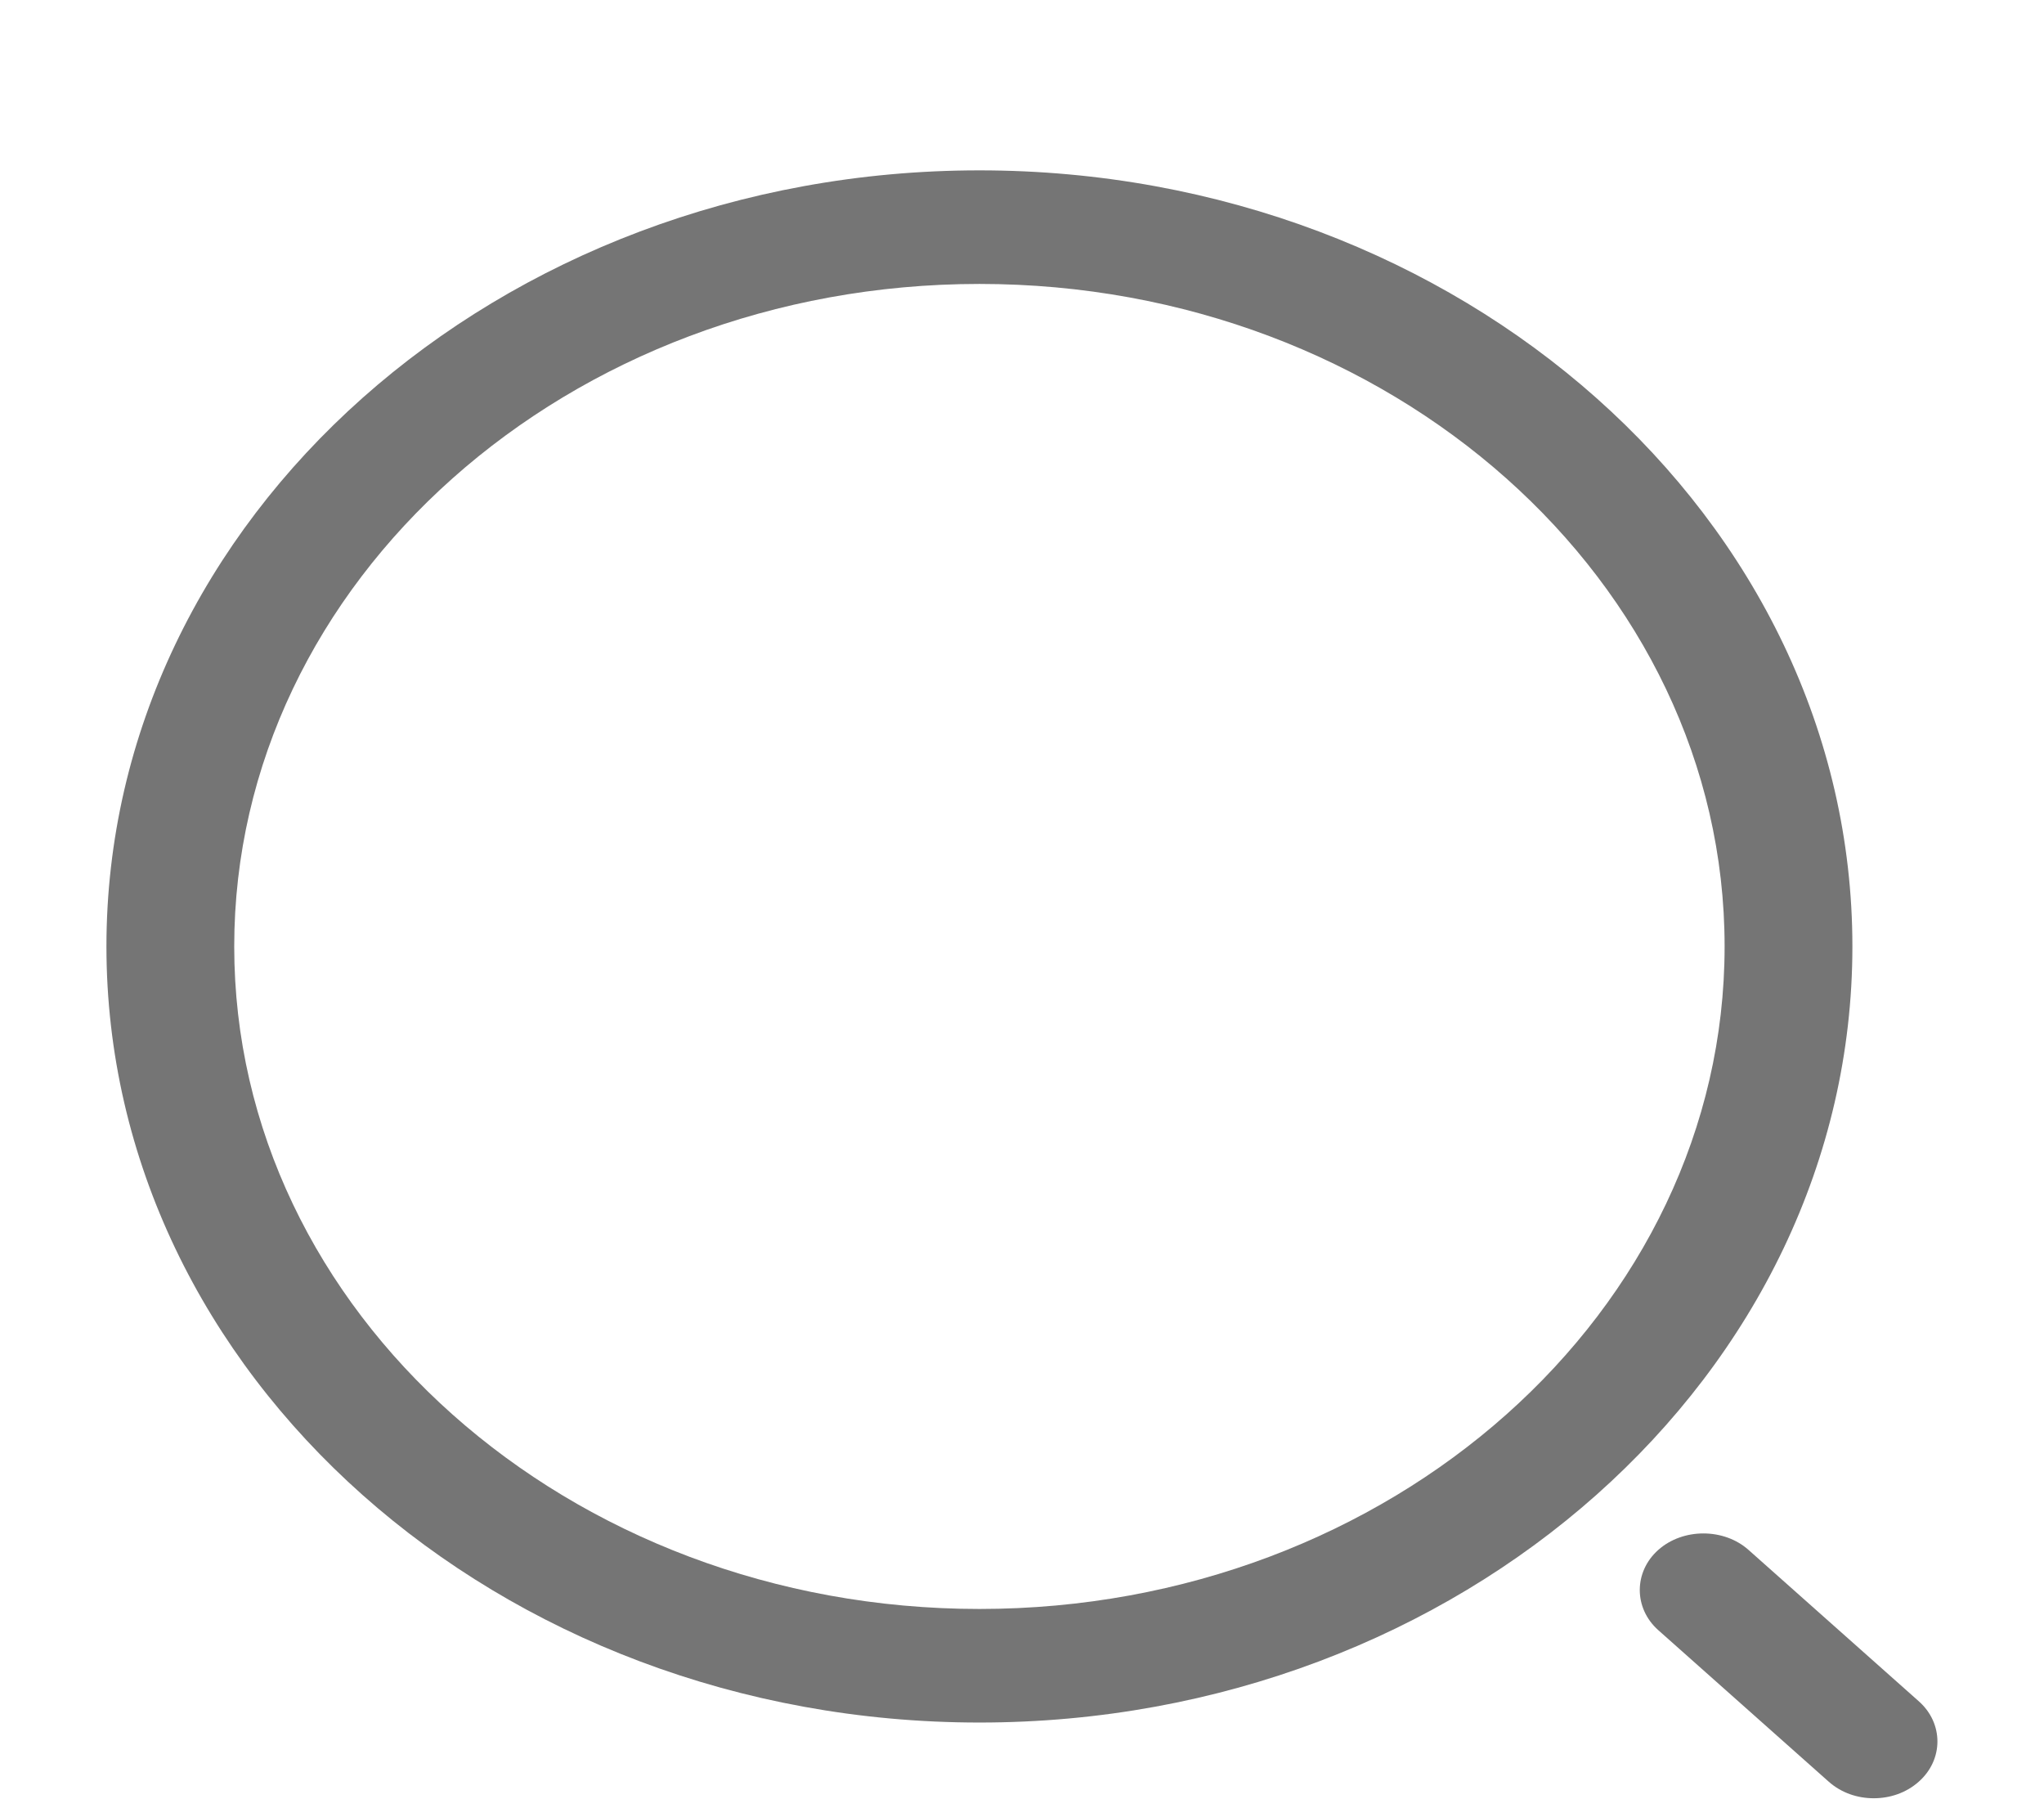 <svg width="27" height="24" viewBox="0 0 27 24" fill="none" xmlns="http://www.w3.org/2000/svg">
<path d="M12.938 22.75C6.581 22.75 1.406 18.15 1.406 12.5C1.406 6.85 6.581 2.25 12.938 2.25C19.294 2.25 24.469 6.85 24.469 12.5C24.469 18.15 19.294 22.75 12.938 22.75ZM12.938 3.75C7.504 3.75 3.094 7.68 3.094 12.5C3.094 17.32 7.504 21.25 12.938 21.25C18.371 21.25 22.781 17.32 22.781 12.5C22.781 7.68 18.371 3.75 12.938 3.75Z" fill="#757575"/>
<path d="M24.751 23.75C24.537 23.75 24.324 23.68 24.155 23.53L21.905 21.53C21.579 21.24 21.579 20.76 21.905 20.47C22.231 20.18 22.771 20.18 23.097 20.47L25.347 22.47C25.674 22.76 25.674 23.24 25.347 23.53C25.179 23.68 24.965 23.75 24.751 23.75Z" fill="#757575"/>
</svg>

